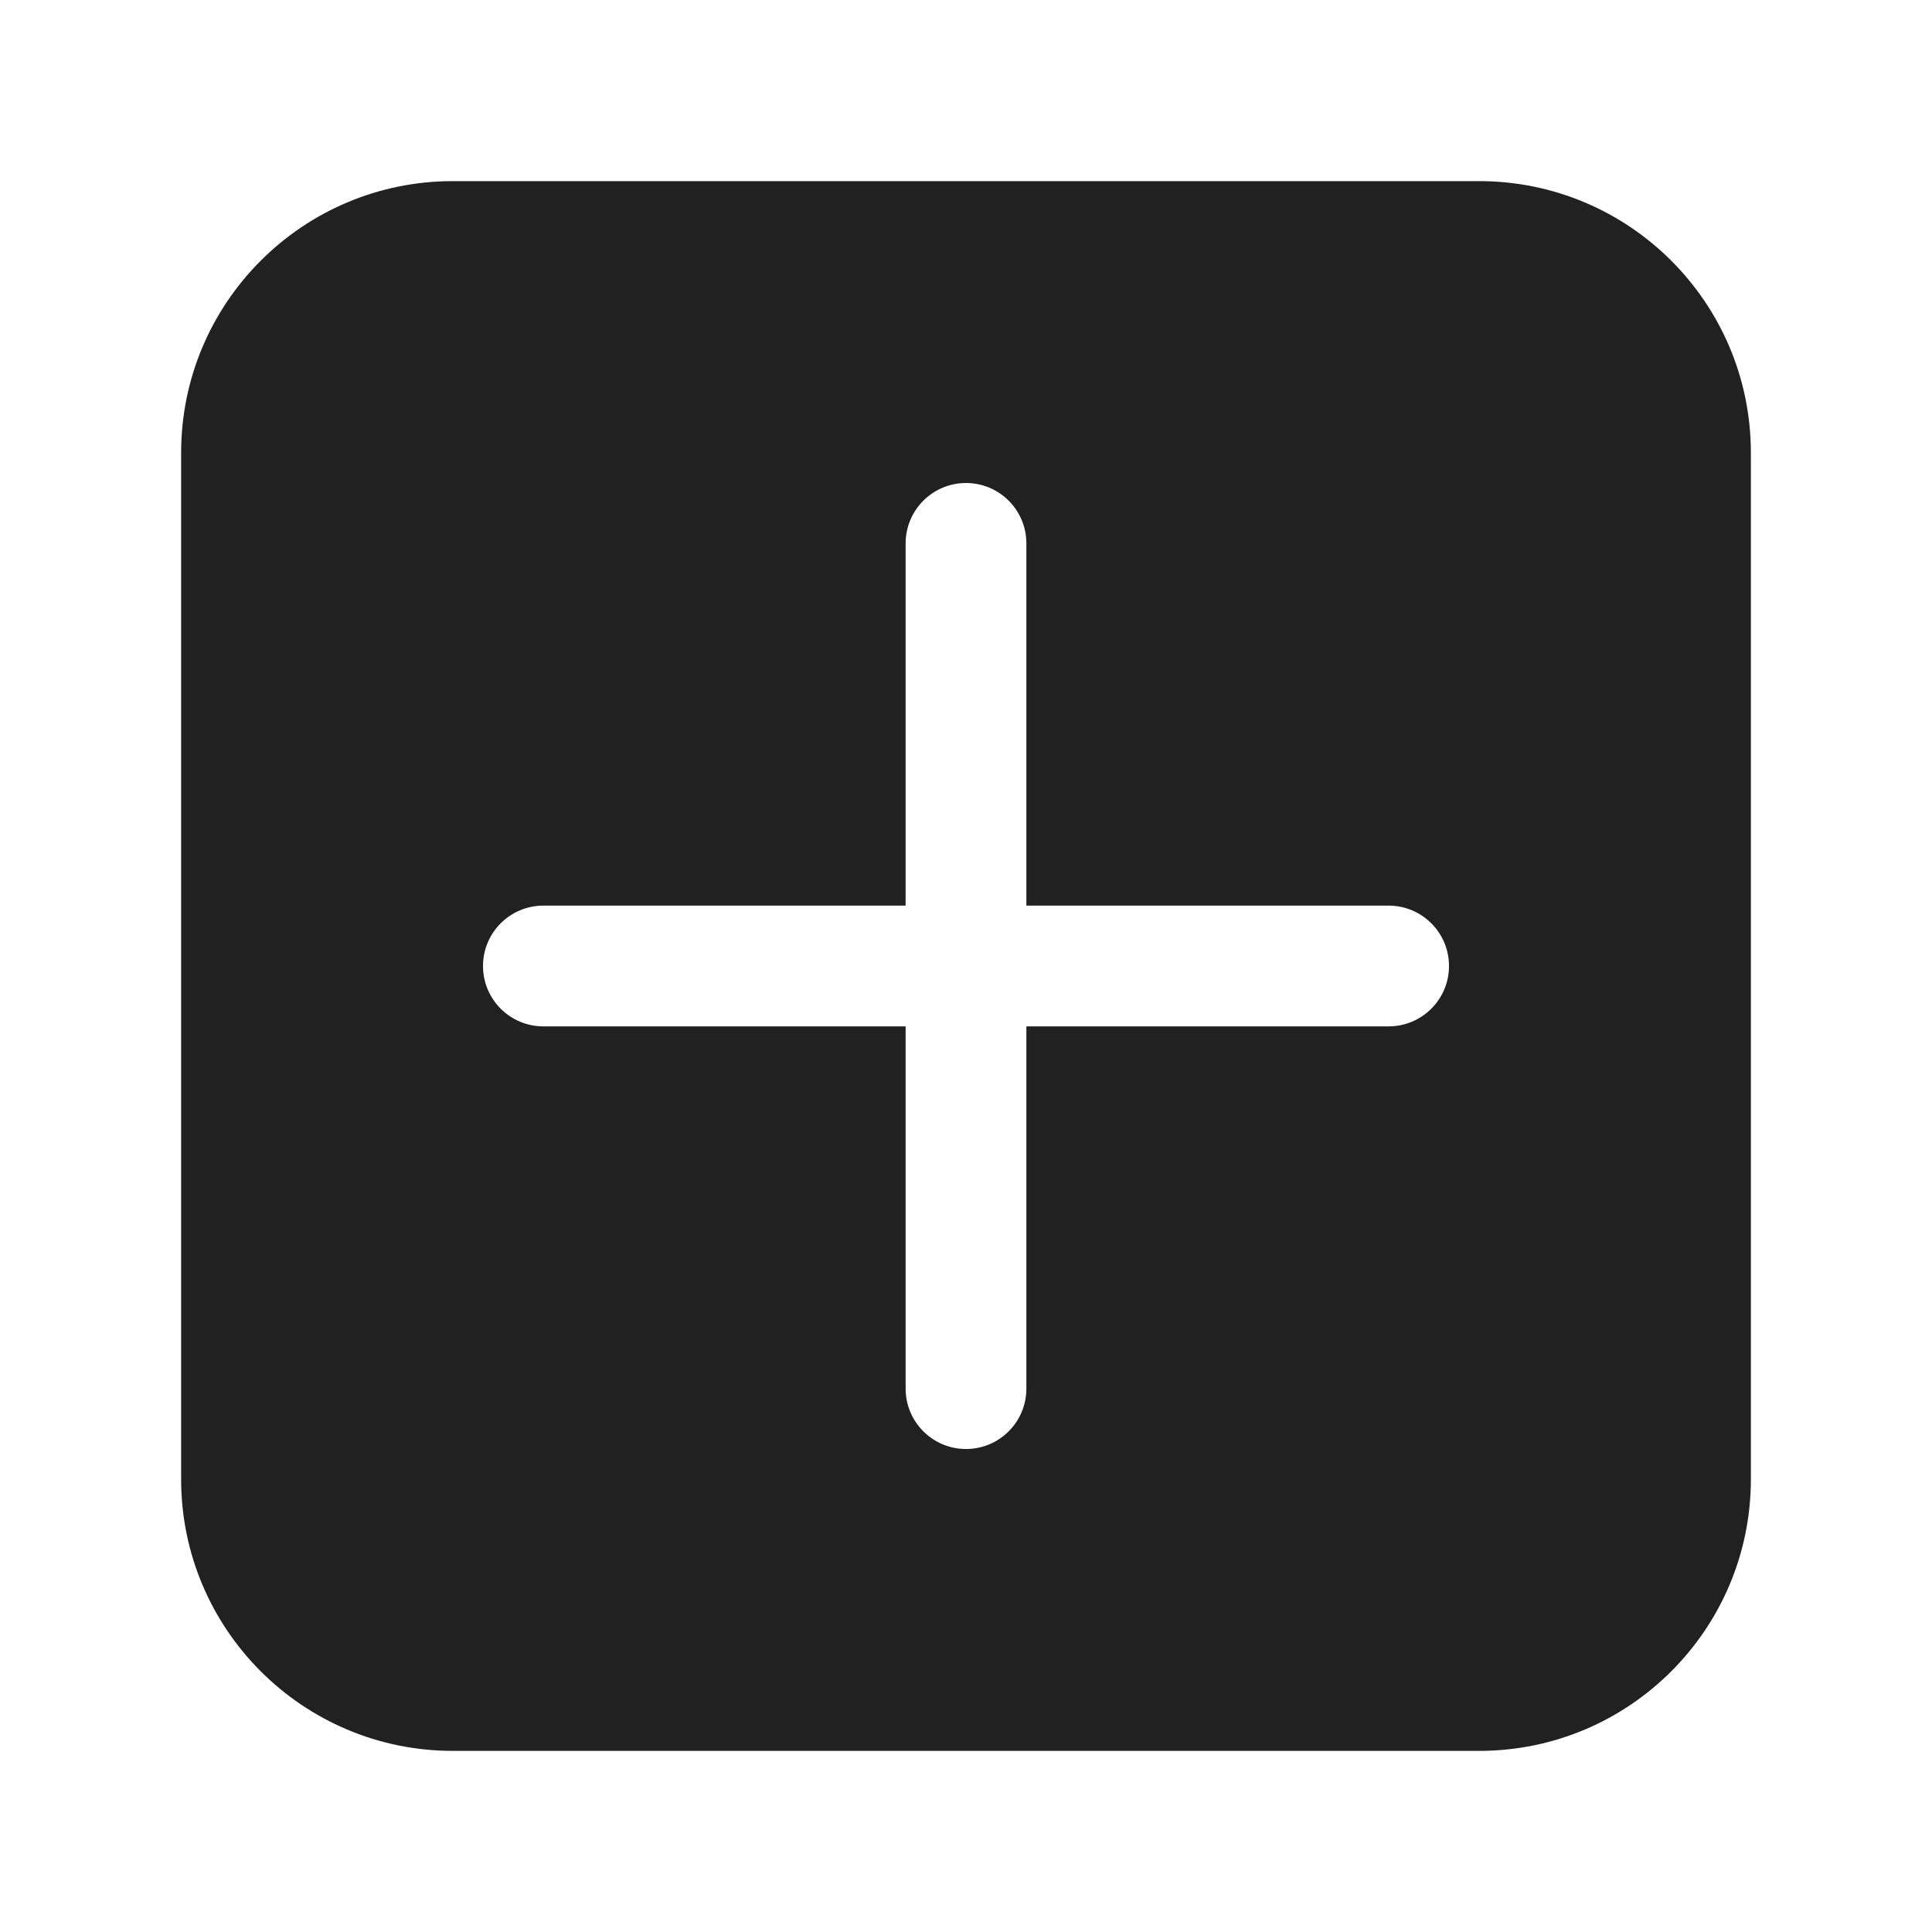 <svg width="32" height="32" viewBox="0 0 32 32" fill="none" xmlns="http://www.w3.org/2000/svg">
<path d="M7.5 3C5.015 3 3 5.015 3 7.5V24.5C3 26.985 5.015 29 7.5 29H24.5C26.985 29 29 26.985 29 24.5V7.5C29 5.015 26.985 3 24.5 3H7.5ZM16 8C16.552 8 17 8.448 17 9V15H23C23.552 15 24 15.448 24 16C24 16.552 23.552 17 23 17H17V23C17 23.552 16.552 24 16 24C15.448 24 15 23.552 15 23V17H9C8.448 17 8 16.552 8 16C8 15.448 8.448 15 9 15H15V9C15 8.448 15.448 8 16 8Z" fill="#212121"/>
</svg>
